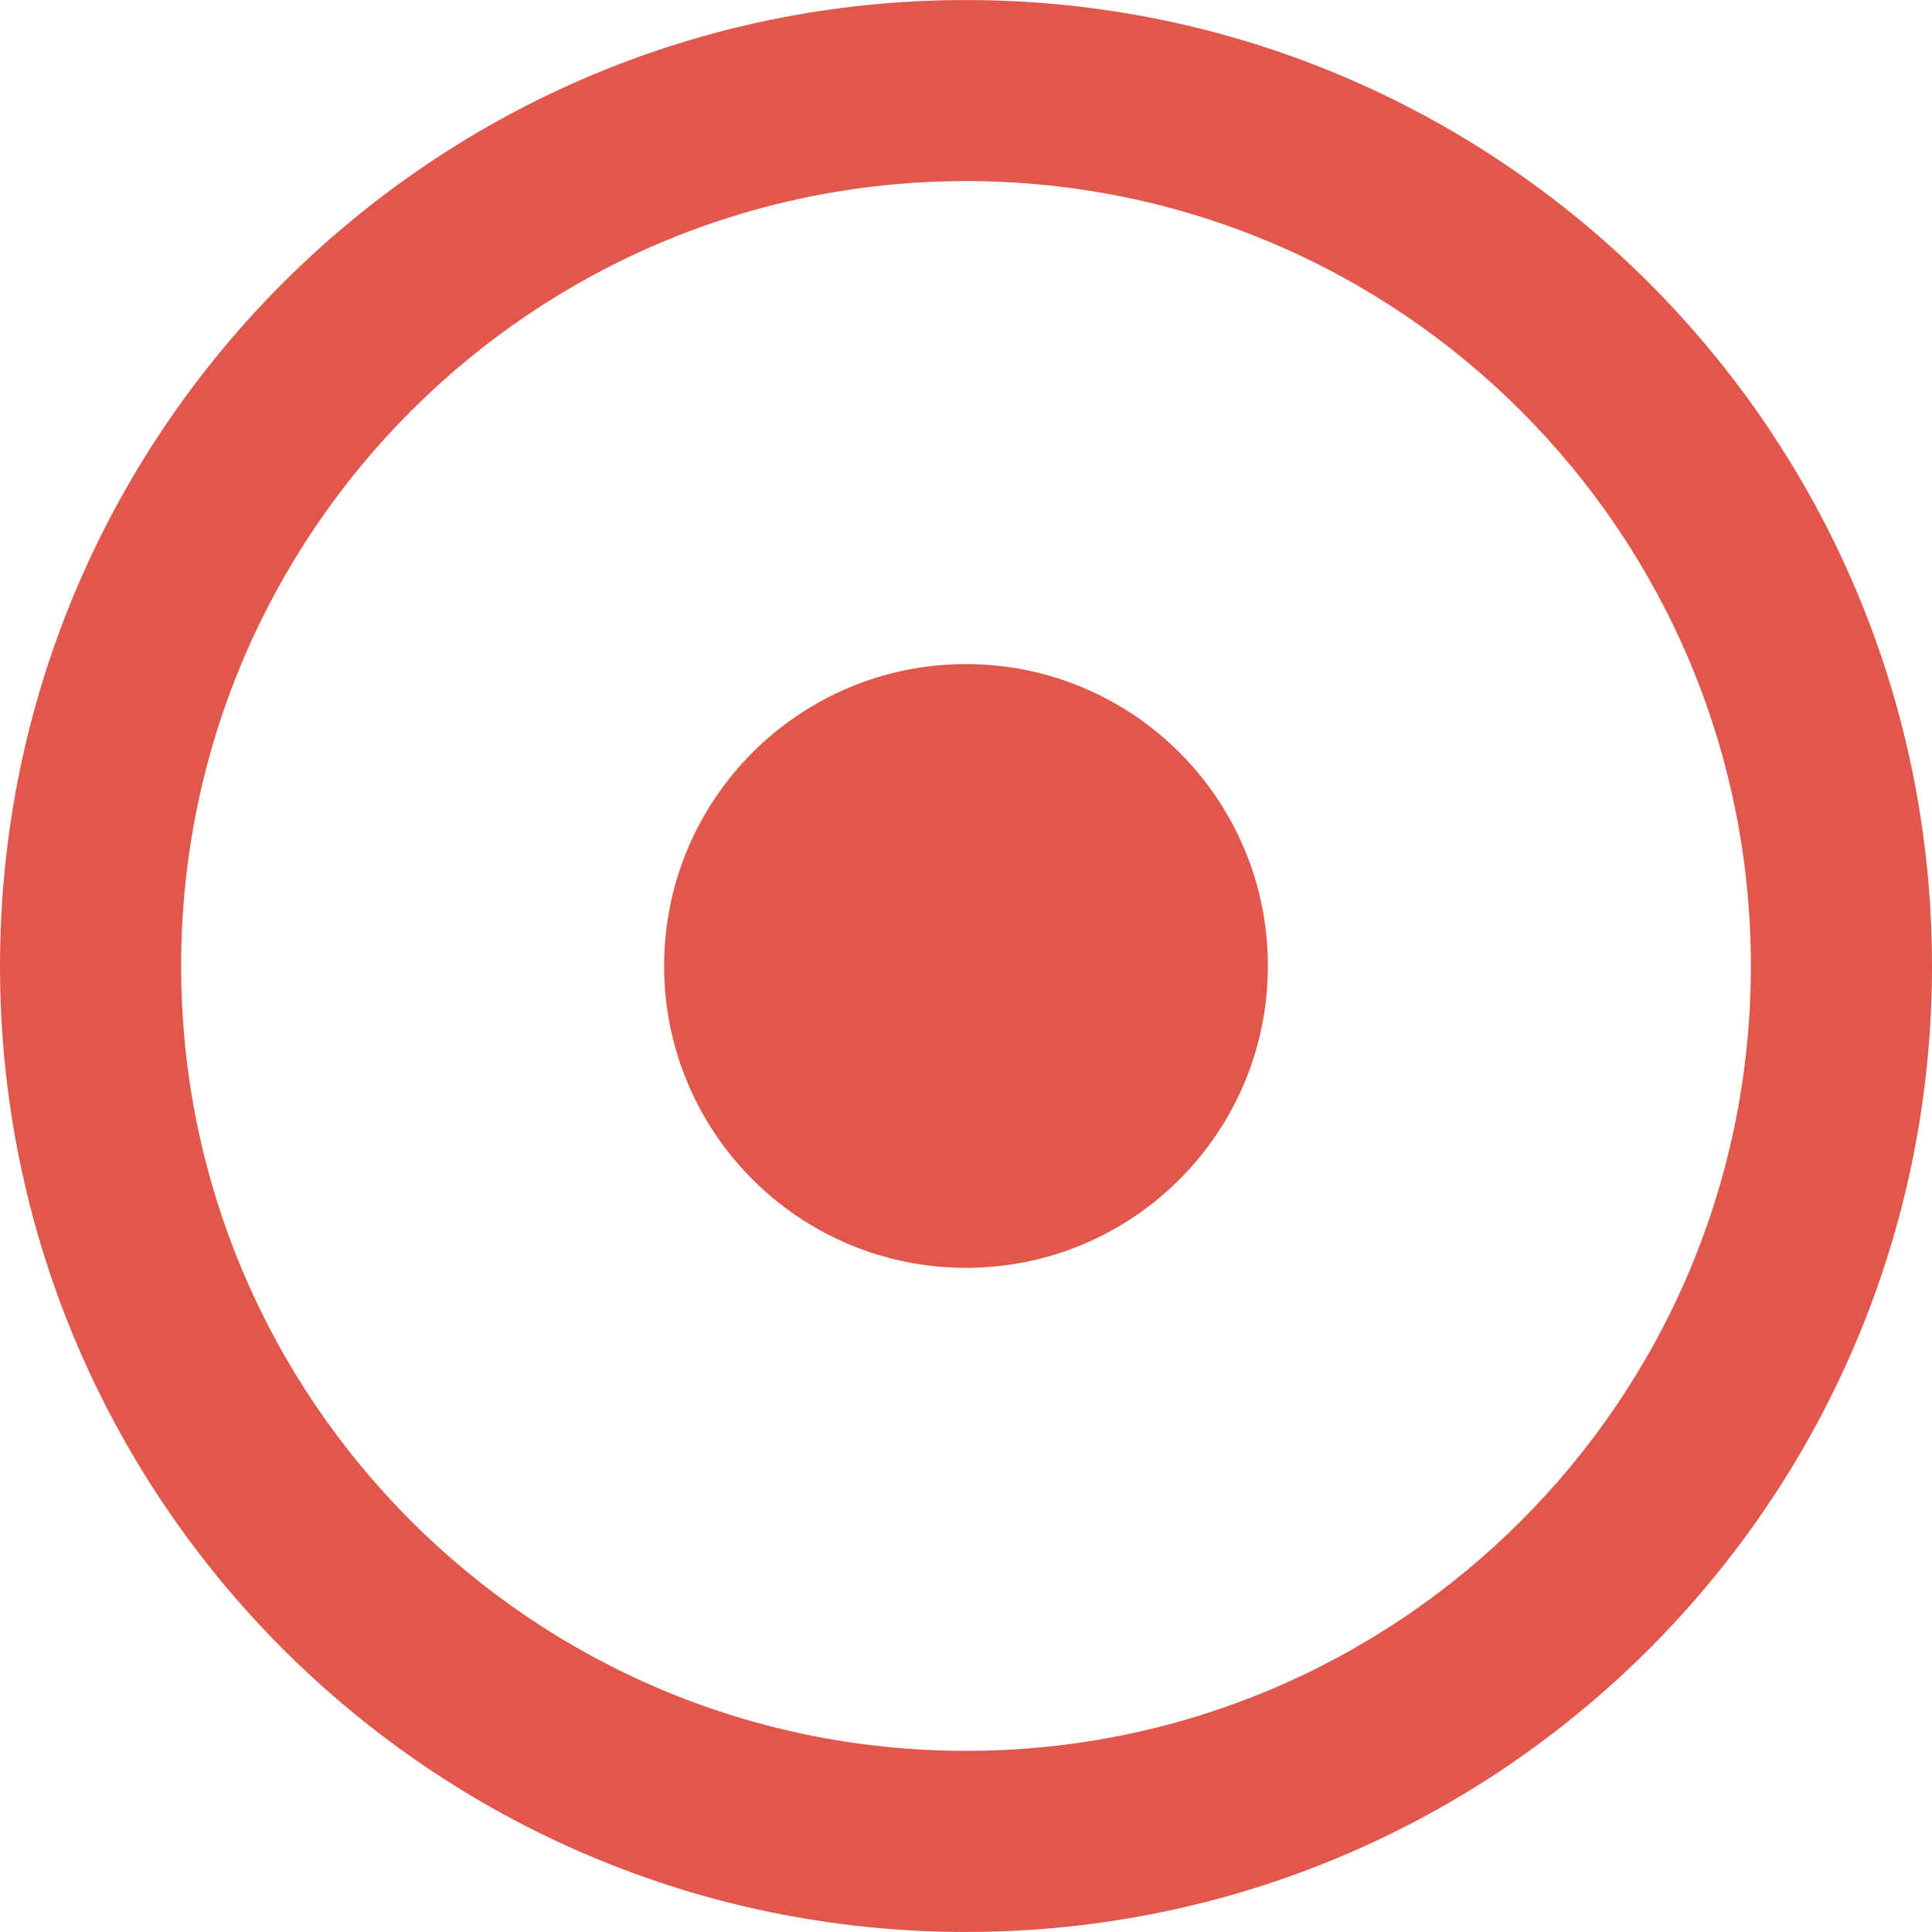 <svg xmlns="http://www.w3.org/2000/svg" viewBox="0 0 286.054 286.054" width="286" height="286"><g fill="#e2574c"><path d="M143.027 98.327c24.69 0 44.696 20.006 44.696 44.696s-20.006 44.696-44.696 44.696-44.696-20.006-44.696-44.696 20.006-44.696 44.696-44.696z"/><path d="M143.027.004C64.031.004 0 64.036 0 143.022c0 78.996 64.031 143.027 143.027 143.027s143.027-64.031 143.027-143.027C286.054 64.045 222.022.004 143.027.004zm0 259.228c-64.183 0-116.209-52.026-116.209-116.209s52.026-116.21 116.209-116.21 116.209 52.026 116.209 116.209-52.026 116.21-116.209 116.21z"/></g></svg>